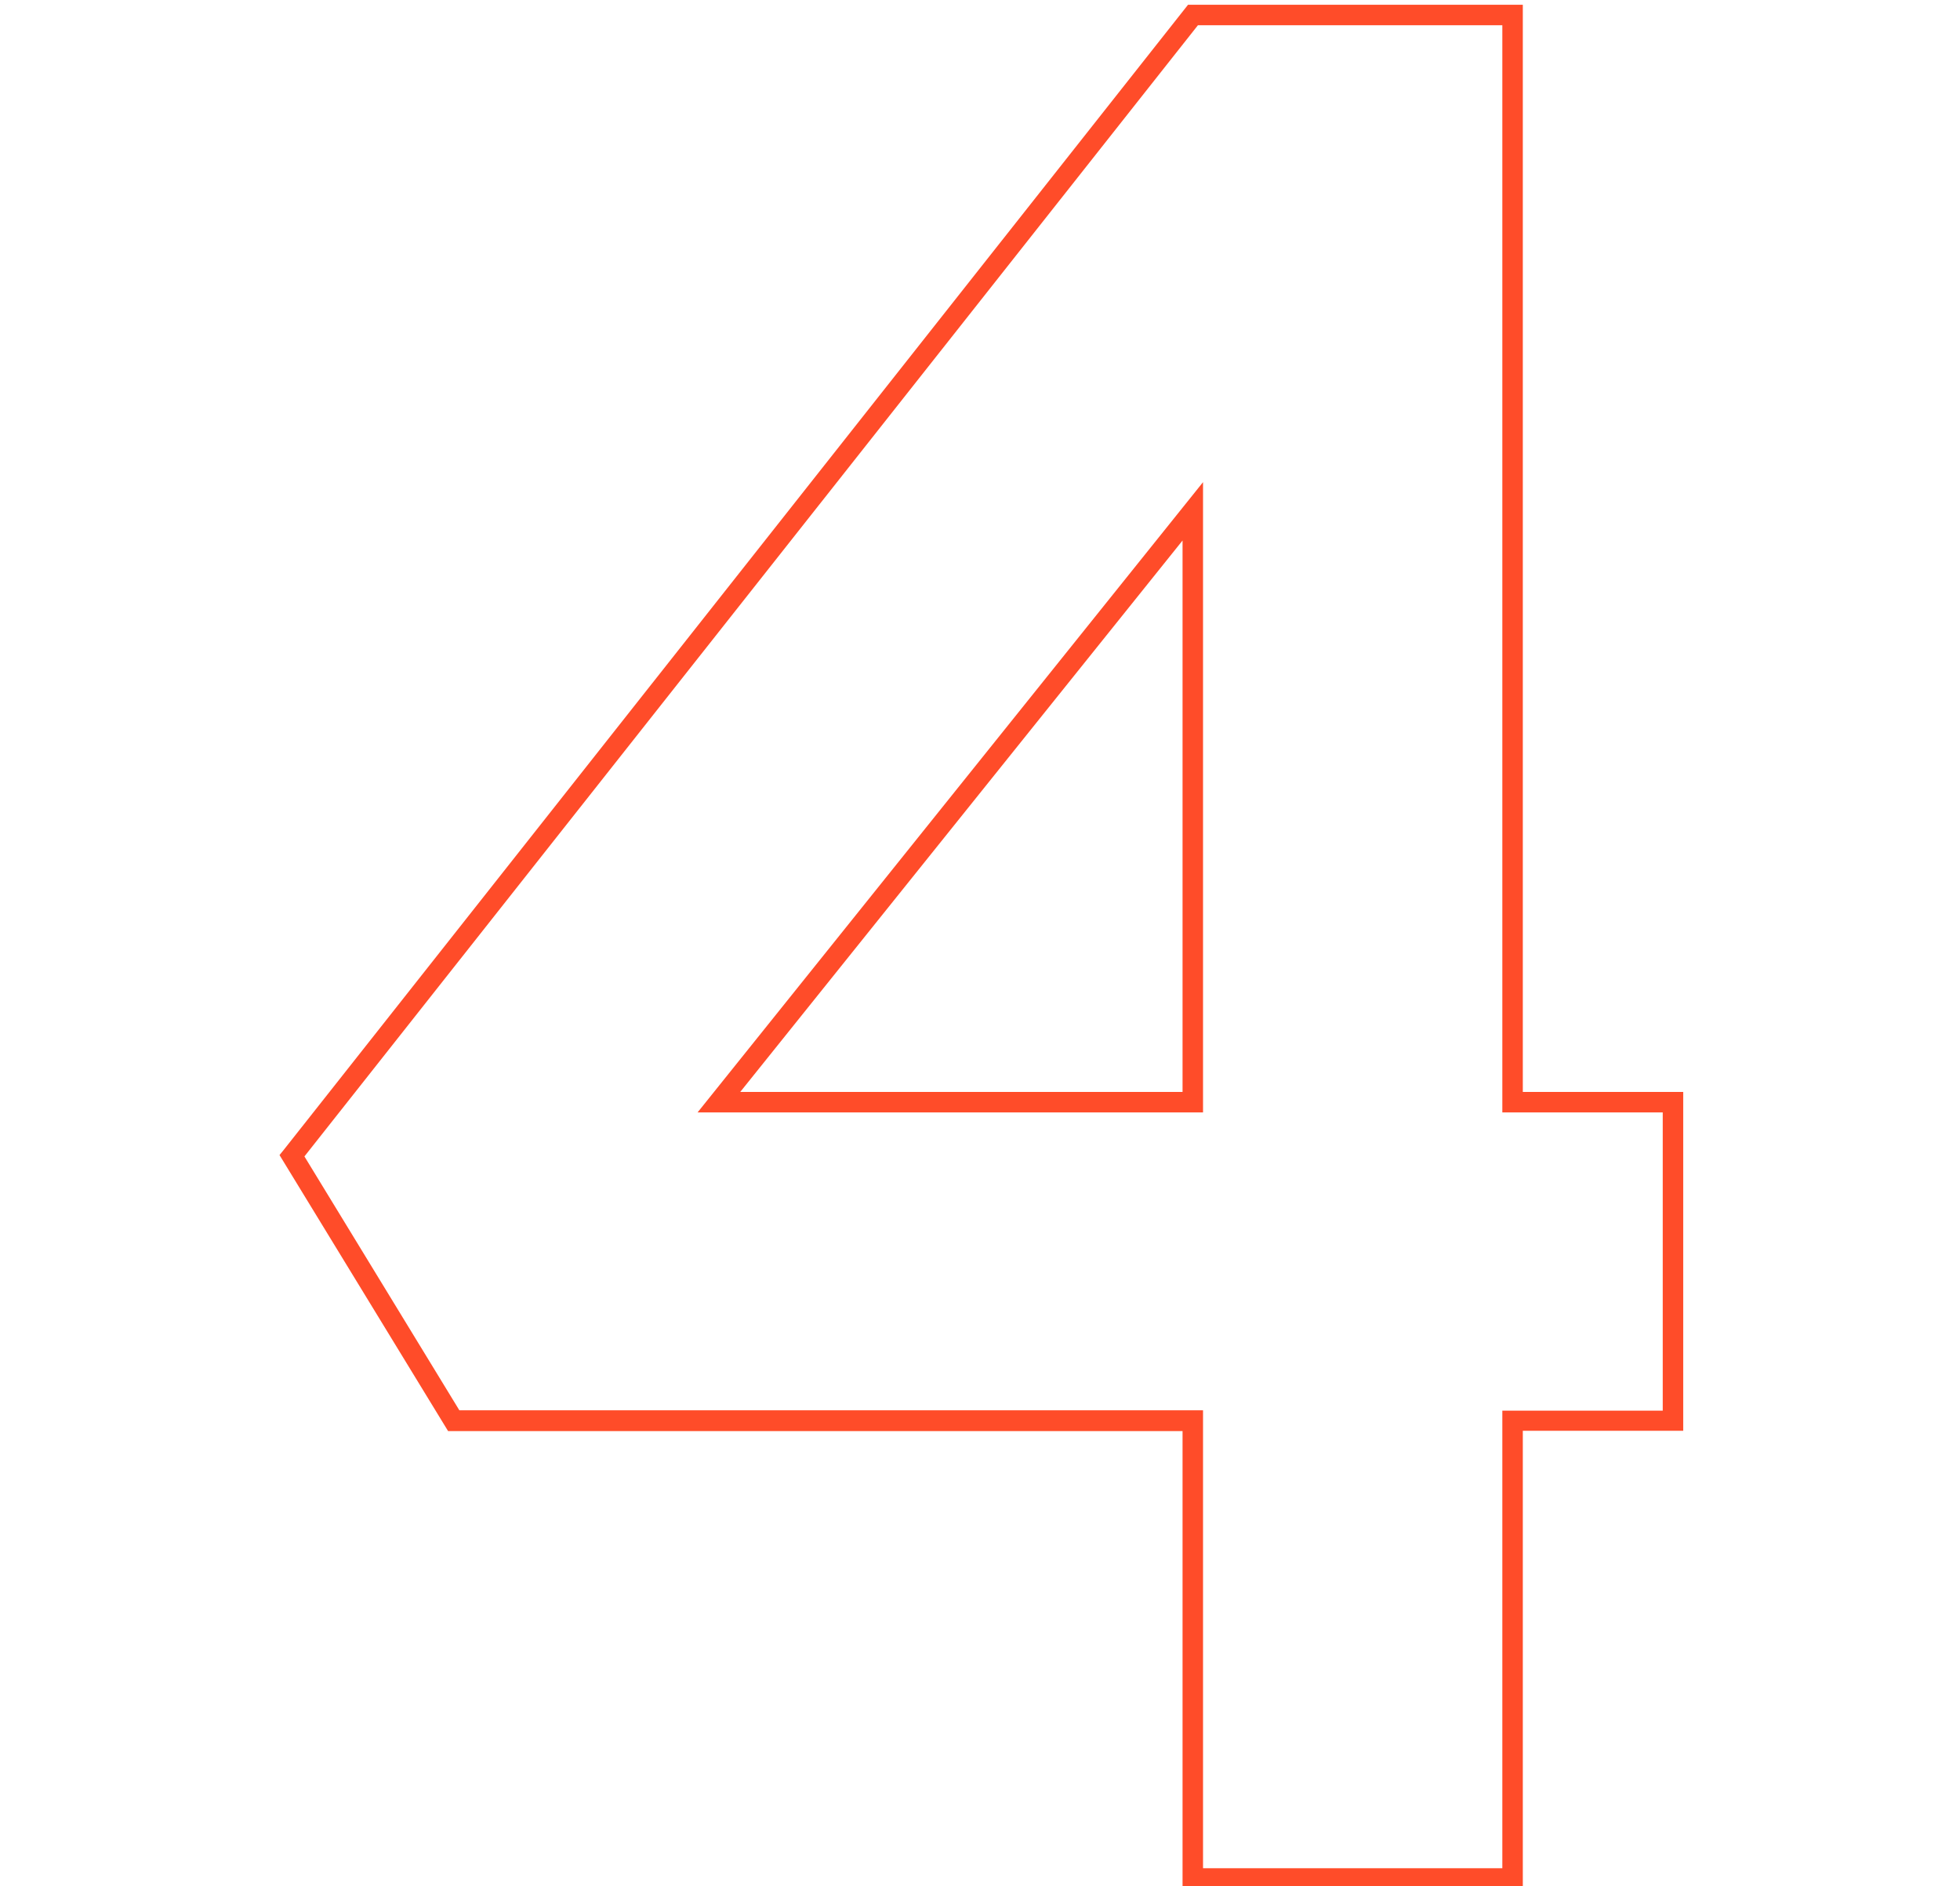 <?xml version="1.0" encoding="utf-8"?>
<!-- Generator: Adobe Illustrator 20.0.0, SVG Export Plug-In . SVG Version: 6.00 Build 0)  -->
<svg version="1.1" id="Layer_1" xmlns="http://www.w3.org/2000/svg" xmlns:xlink="http://www.w3.org/1999/xlink" x="0px" y="0px"
	 viewBox="0 0 574.3 552.8" style="enable-background:new 0 0 574.3 552.8;" xml:space="preserve">
<style type="text/css">
	.st0{fill:#FF4C29;}
</style>
<path class="st0" d="M446.2,553.5h-99.7V419.4H131.3l-49.4-80.9l1.3-1.6L348.1,1.4h98.1V320h47v99.3h-47V553.5z M352.5,547.5h87.7
	V413.4h47V326h-47V7.4H351L89.2,338.9l45.4,74.4h217.9V547.5z M352.5,326H204.4l148.1-184.7V326z M216.9,320h129.6V158.4L216.9,320z
	"/>
</svg>
